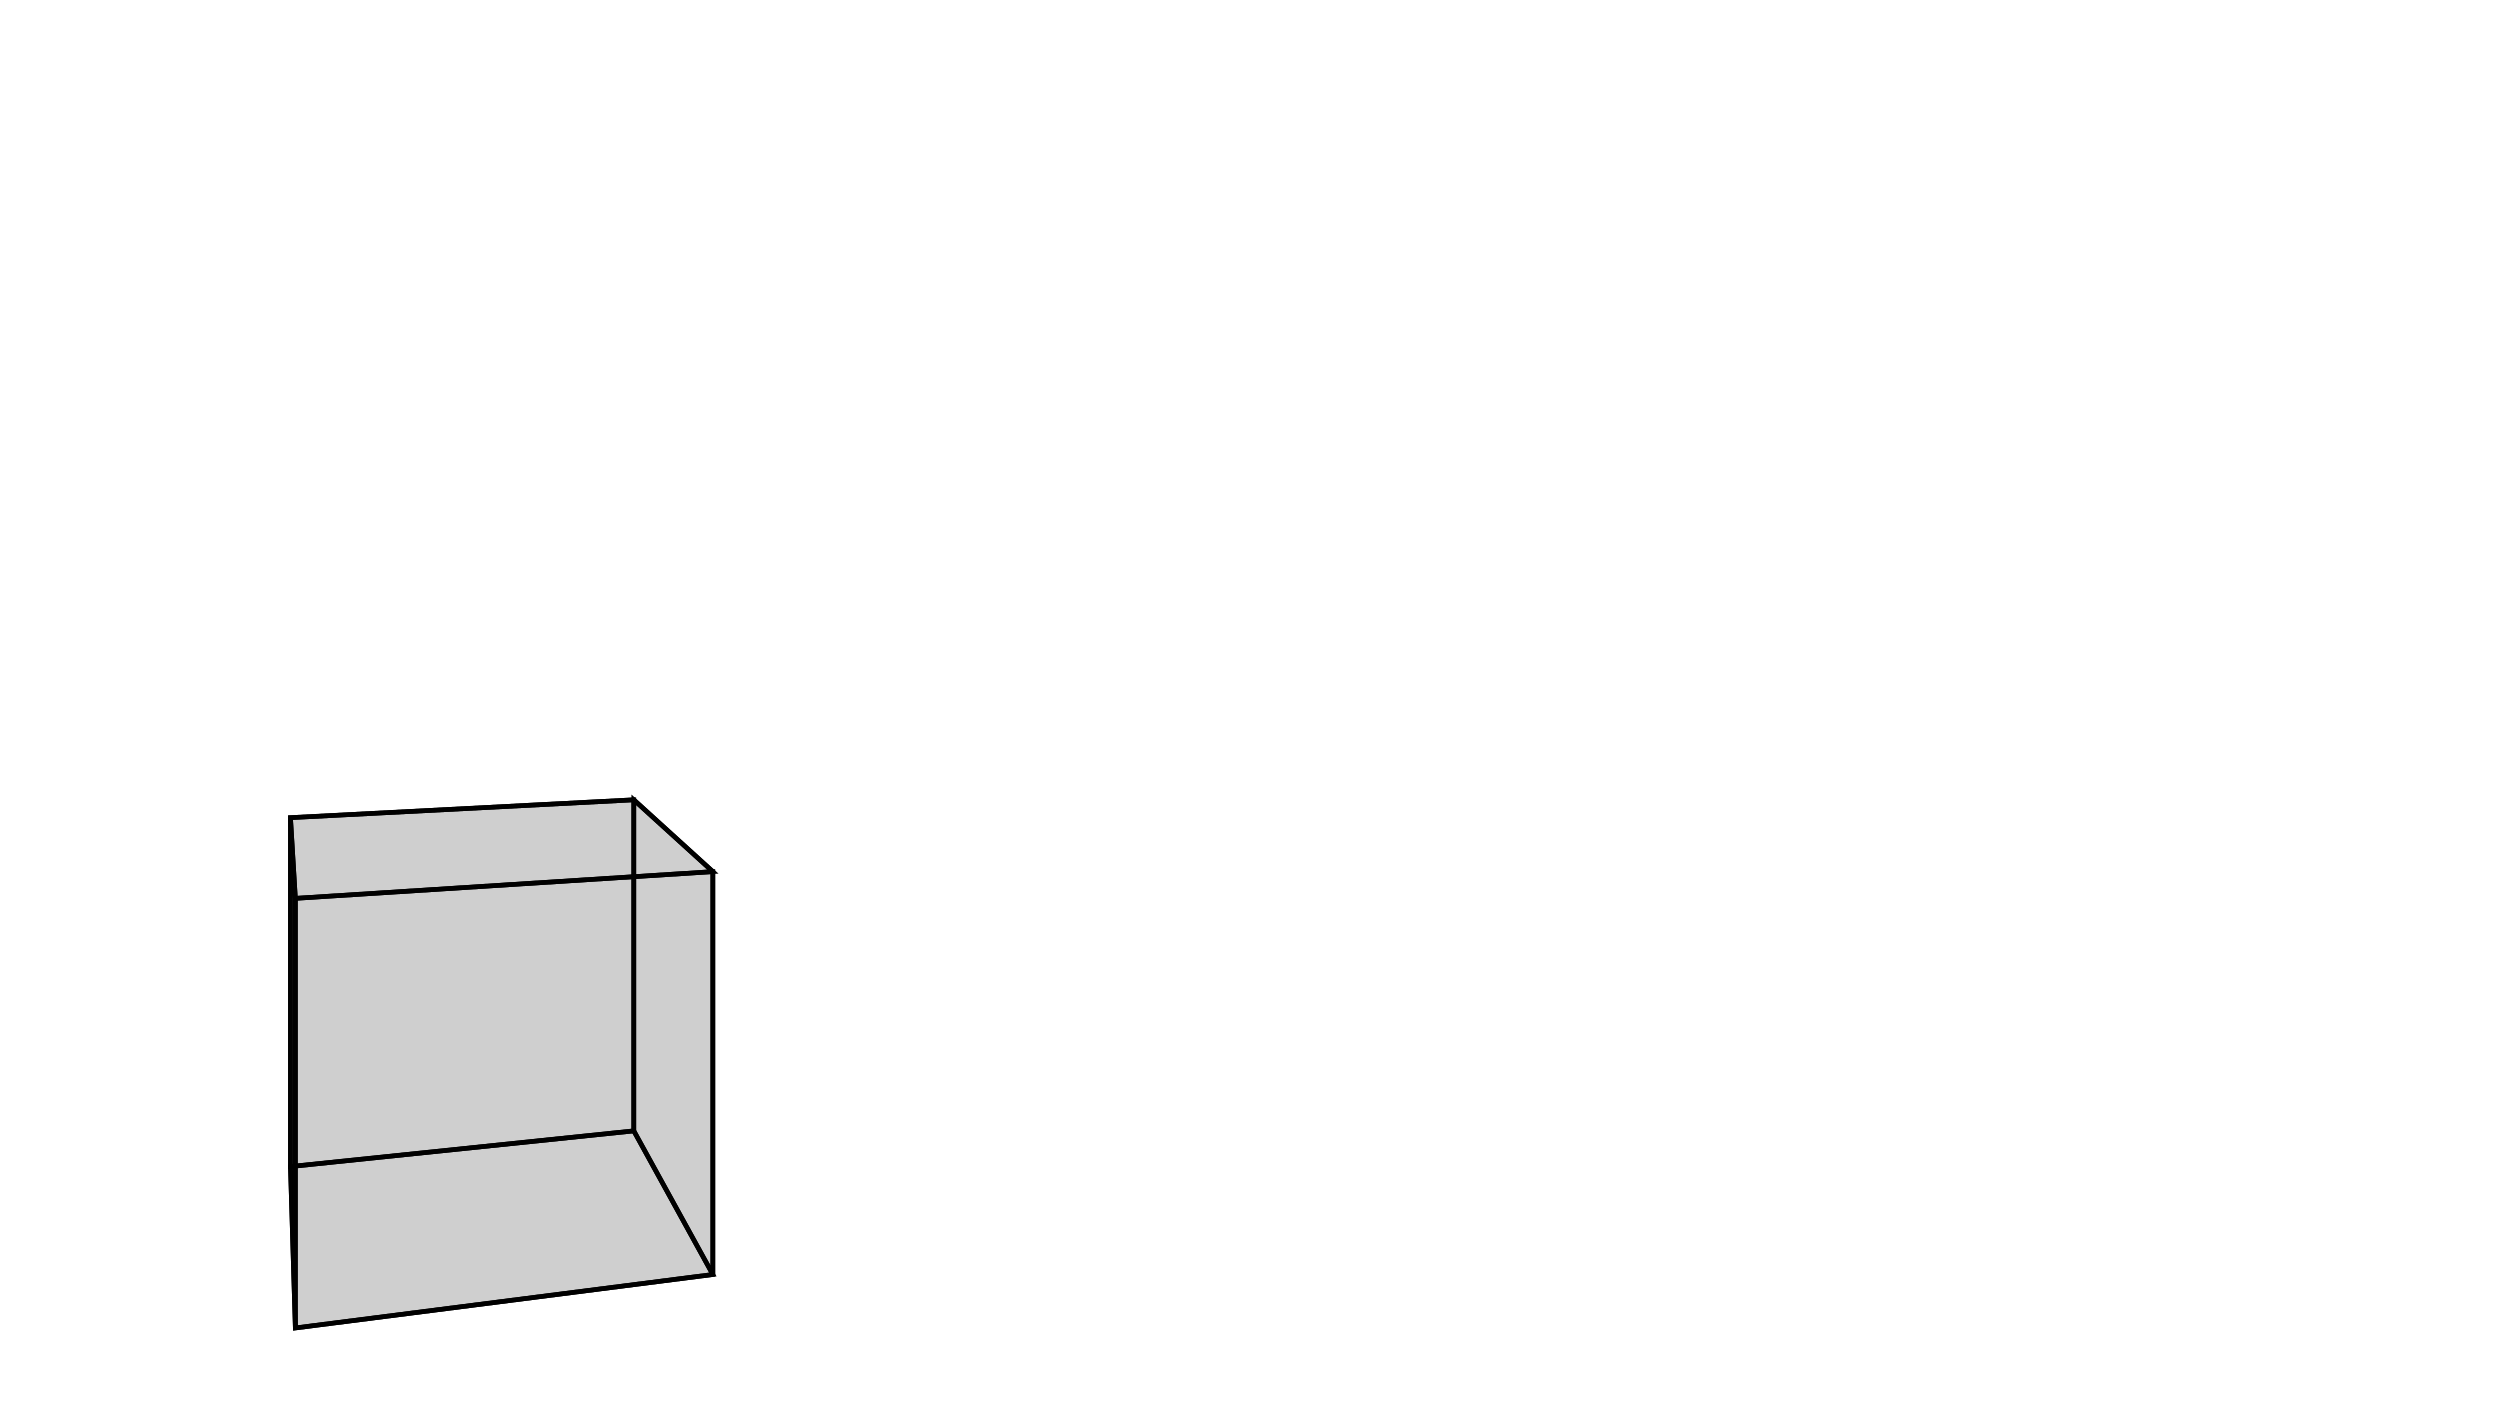 <svg height="900" width="1600" xmlns="http://www.w3.org/2000/svg" style="background-color:white">
	<polygon points="456.222,557.842 189.024,574.945 185.898,523.293 405.624,511.879 " style="stroke:black;stroke-width:3" fill-opacity="0.1"/>
	<polygon points="405.624,723.758 405.624,511.879 185.898,523.293 185.898,746.585 " style="stroke:black;stroke-width:3" fill-opacity="0.1"/>
	<polygon points="185.898,746.585 185.898,523.293 189.024,574.945 189.024,849.89 " style="stroke:black;stroke-width:3" fill-opacity="0.1"/>
	<polygon points="189.024,849.89 456.222,815.684 405.624,723.758 185.898,746.585 " style="stroke:black;stroke-width:3" fill-opacity="0.1"/>
	<polygon points="456.222,815.684 456.222,557.842 405.624,511.879 405.624,723.758 " style="stroke:black;stroke-width:3" fill-opacity="0.1"/>
	<polygon points="189.024,849.89 189.024,574.945 456.222,557.842 456.222,815.684 " style="stroke:black;stroke-width:3" fill-opacity="0.1"/>
</svg>
